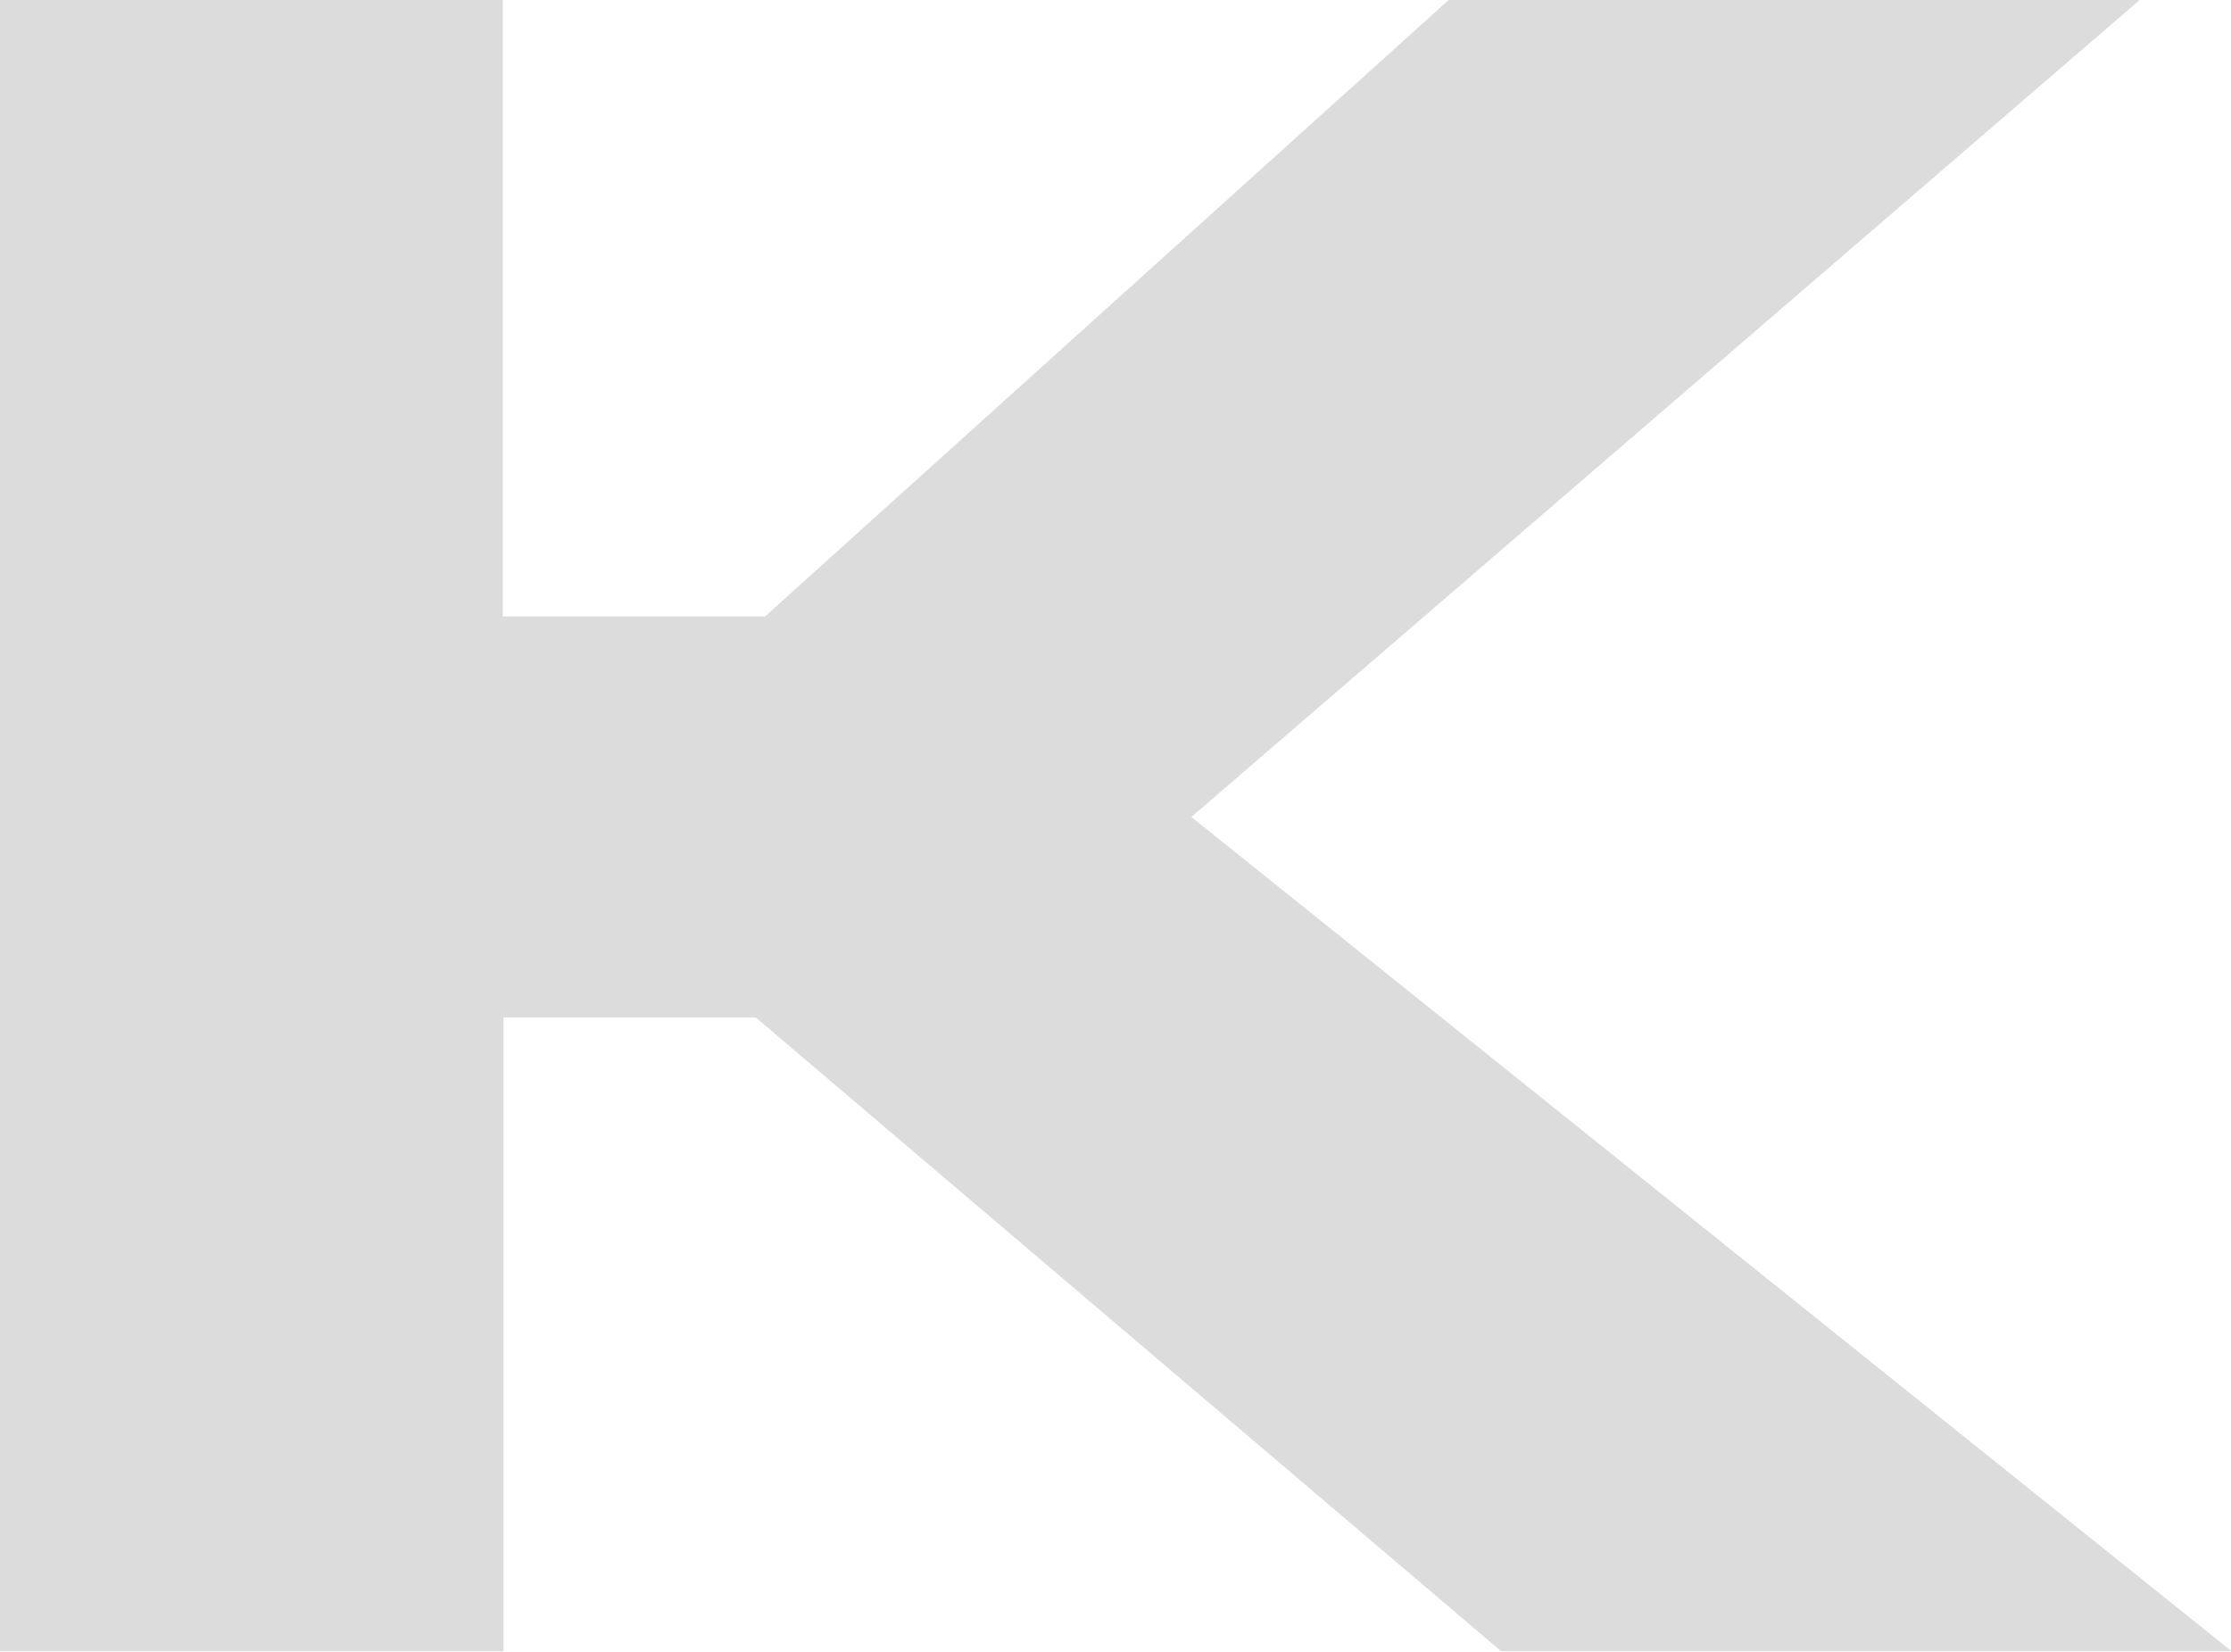 <?xml version="1.0" encoding="UTF-8"?>
<svg id="Layer_2" data-name="Layer 2" xmlns="http://www.w3.org/2000/svg" viewBox="0 0 36.16 26.77">
  <defs>
    <style>
      .cls-1 {
        fill: #dcdcdc;
      }
    </style>
  </defs>
  <g id="Layer_1-2" data-name="Layer 1">
    <path class="cls-1" d="M0,0h8.15v9.99h4.25L23.48,0h11.2l-15.37,13.24,16.86,13.52h-11.84l-12.08-10.27h-4.09v10.27H0V0Z"/>
  </g>
</svg>